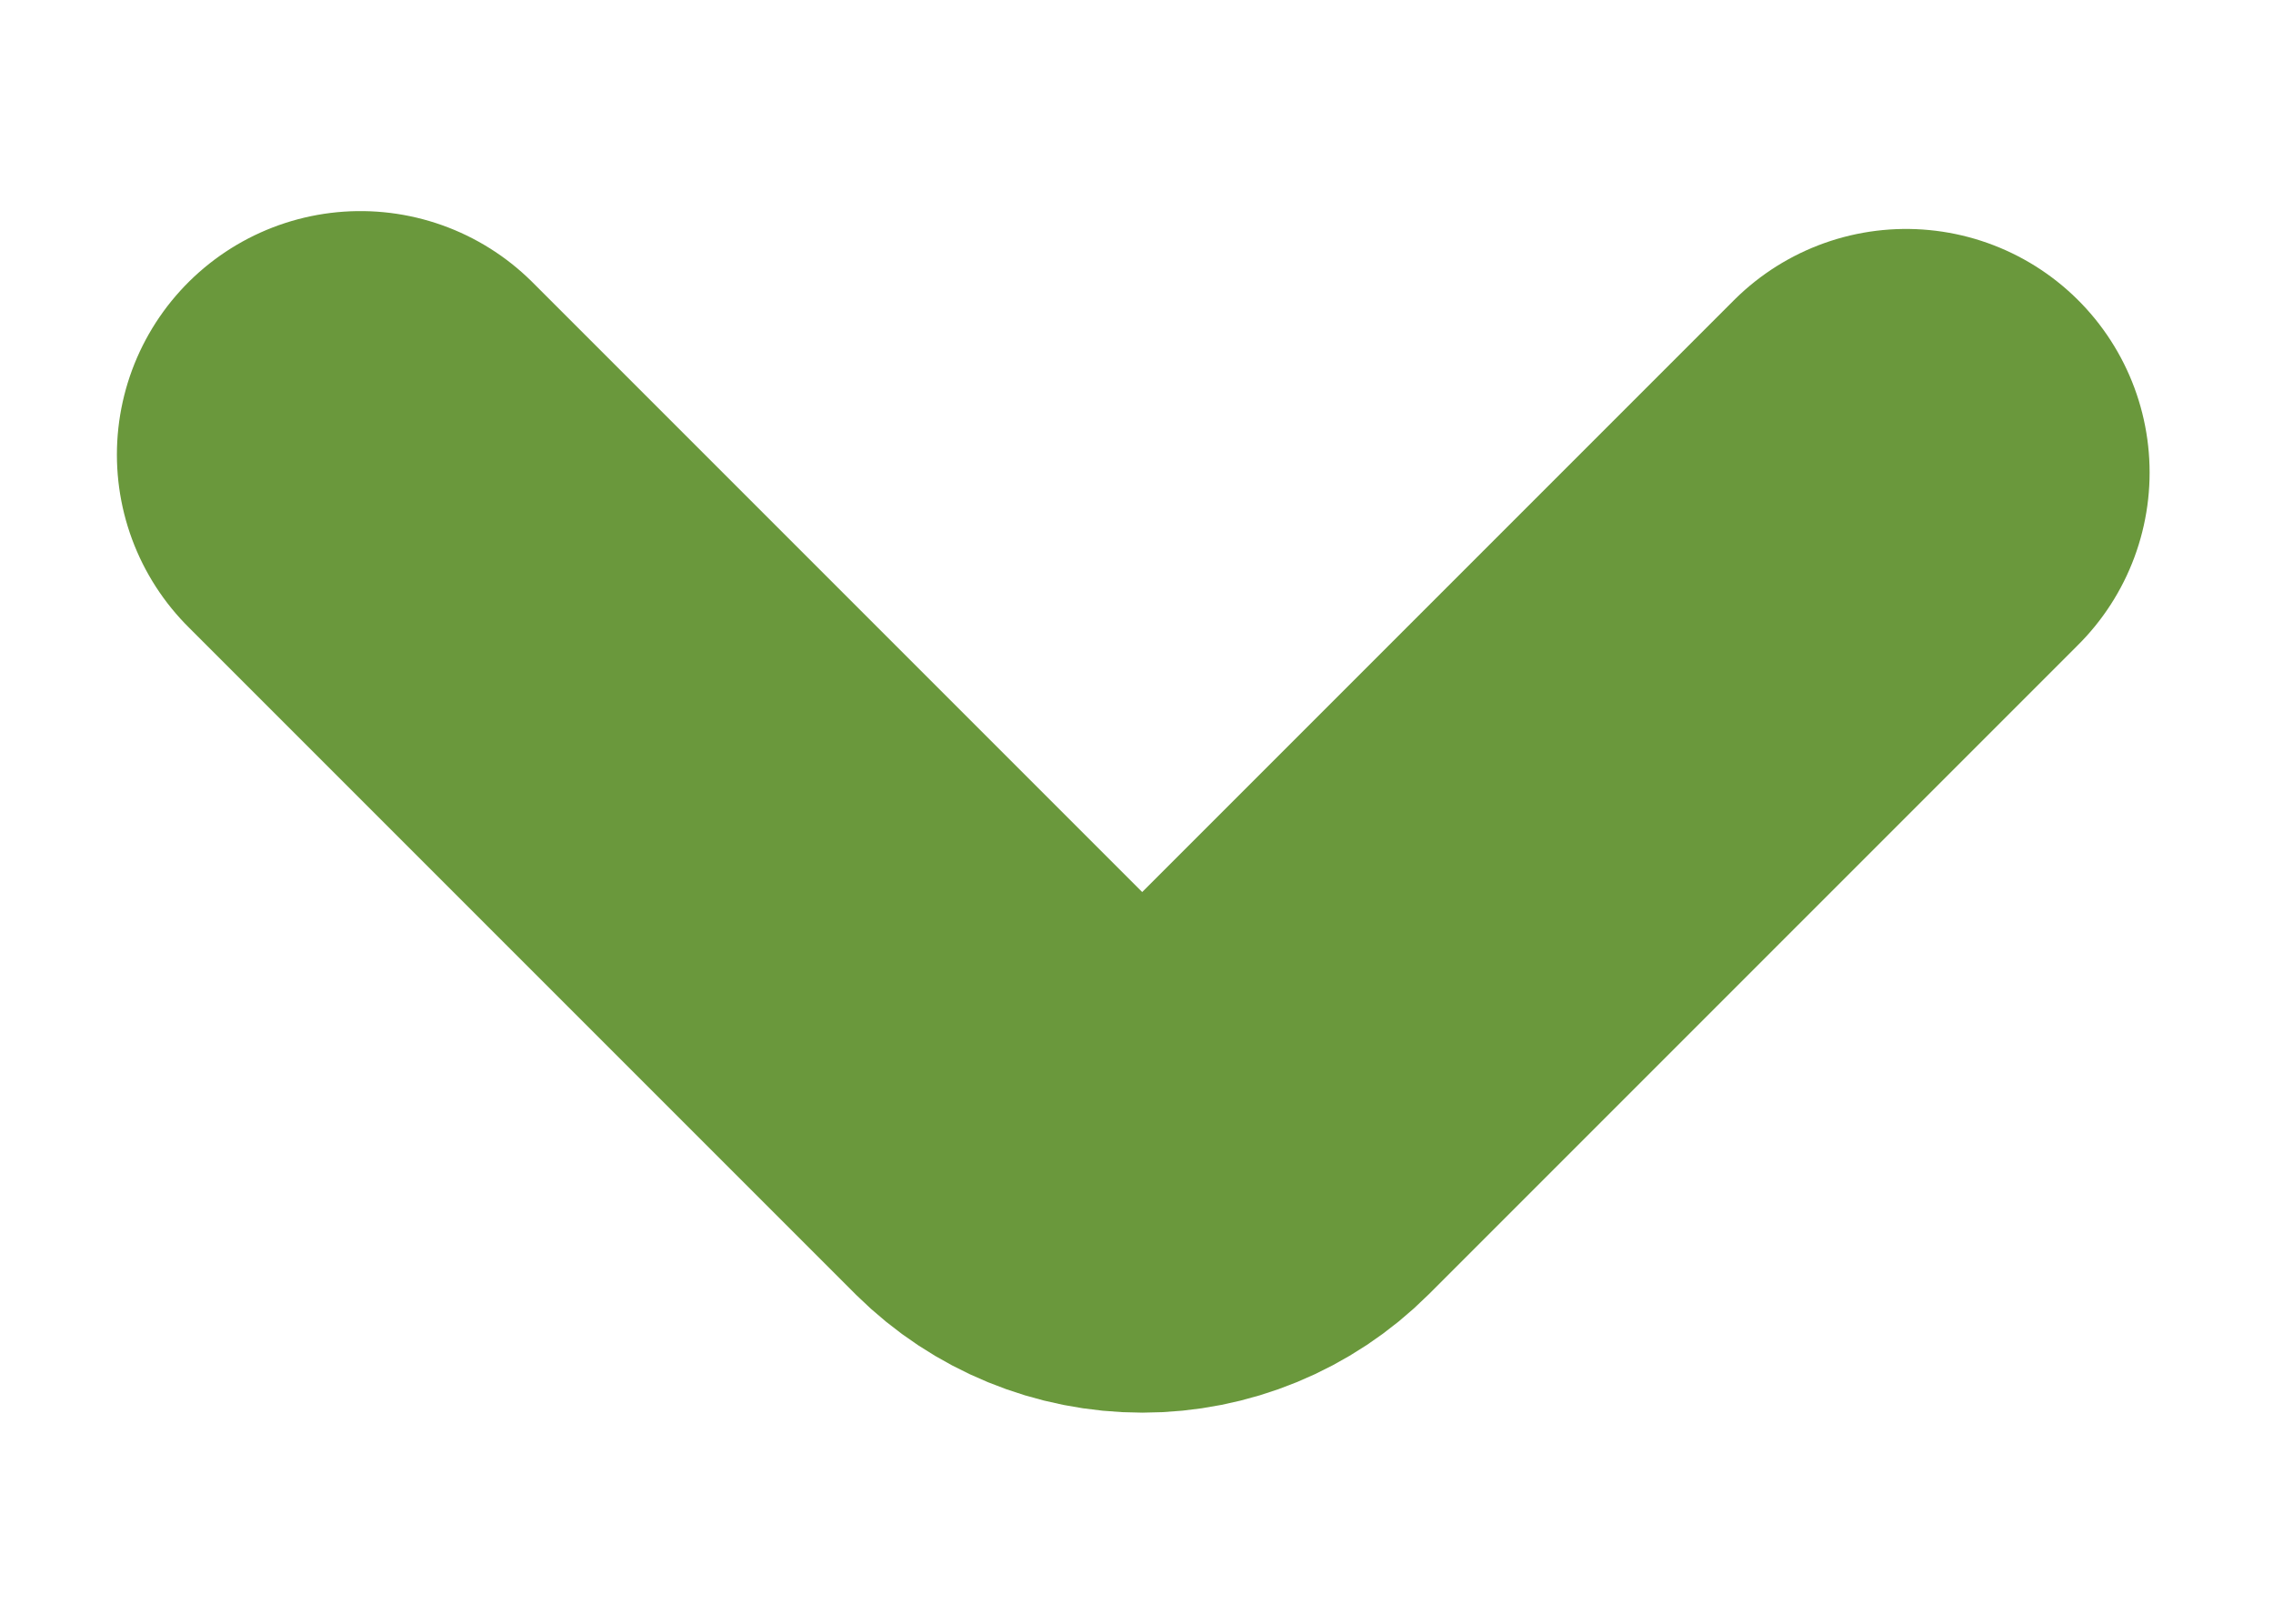 <svg  width="7" height="5" viewBox="0 0 7 5" fill="none" xmlns="http://www.w3.org/2000/svg">
<path d="M1.11 1.4L3.165 3.455C3.259 3.548 3.386 3.6 3.518 3.6C3.65 3.6 3.777 3.548 3.87 3.455L5.87 1.455" stroke="#6A983C" stroke-width="1.5" stroke-linecap="round" stroke-linejoin="bevel"/>
</svg>
